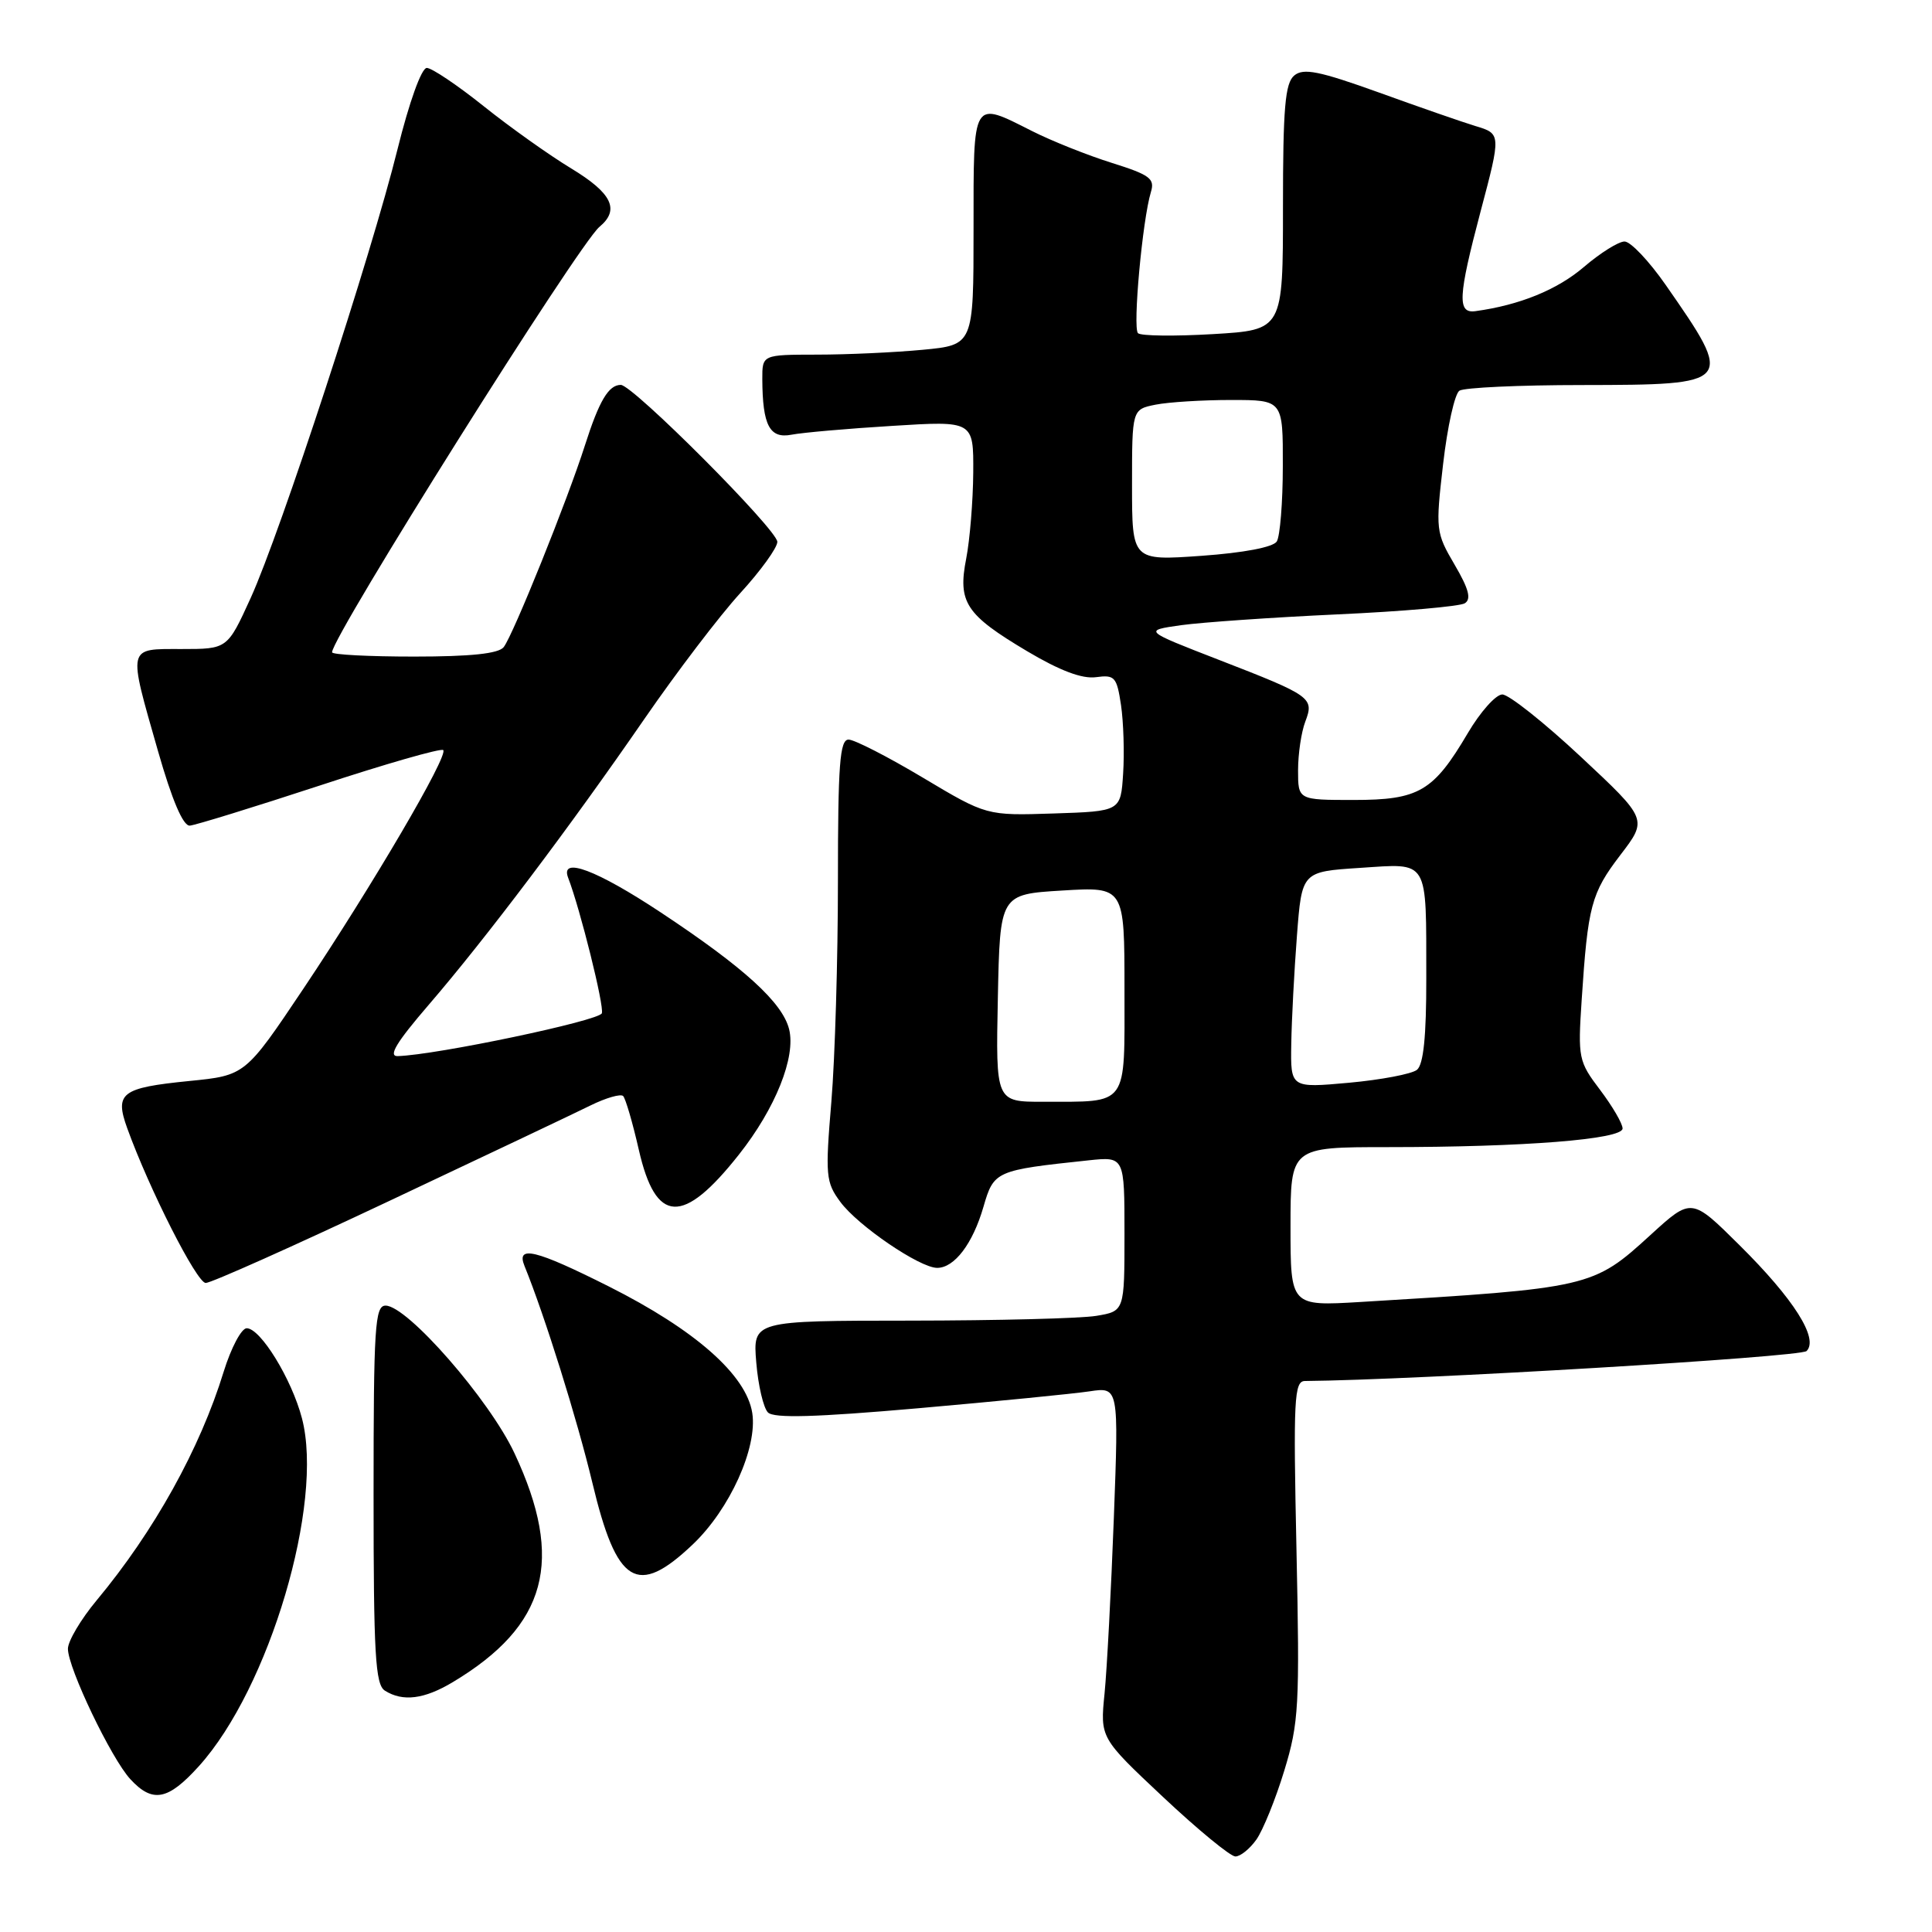 <?xml version="1.0" encoding="UTF-8" standalone="no"?>
<!DOCTYPE svg PUBLIC "-//W3C//DTD SVG 1.1//EN" "http://www.w3.org/Graphics/SVG/1.1/DTD/svg11.dtd" >
<svg xmlns="http://www.w3.org/2000/svg" xmlns:xlink="http://www.w3.org/1999/xlink" version="1.1" viewBox="0 0 256 256">
 <g >
 <path fill="currentColor"
d=" M 166.48 243.75 C 167.35 242.51 169.02 238.41 170.17 234.63 C 172.11 228.28 172.23 226.05 171.79 205.38 C 171.36 185.37 171.48 183.00 172.91 182.99 C 187.64 182.86 238.58 179.82 239.38 179.02 C 241.02 177.38 237.70 172.13 230.48 164.98 C 224.13 158.68 224.13 158.68 218.70 163.64 C 211.09 170.60 210.71 170.69 180.25 172.52 C 171.00 173.07 171.00 173.07 171.00 162.54 C 171.00 152.00 171.00 152.00 183.85 152.00 C 201.96 152.00 215.00 150.97 215.00 149.53 C 215.00 148.88 213.66 146.59 212.03 144.43 C 209.16 140.65 209.07 140.20 209.58 132.50 C 210.40 120.02 210.84 118.36 214.70 113.30 C 218.33 108.56 218.33 108.56 209.47 100.28 C 204.60 95.73 199.91 92.01 199.06 92.02 C 198.20 92.03 196.15 94.33 194.50 97.13 C 189.93 104.88 188.02 106.00 179.37 106.00 C 172.00 106.00 172.00 106.00 172.00 102.07 C 172.00 99.90 172.43 97.01 172.95 95.64 C 174.16 92.45 173.82 92.21 161.50 87.43 C 151.50 83.55 151.50 83.55 156.50 82.84 C 159.25 82.46 168.56 81.81 177.19 81.41 C 185.82 81.02 193.43 80.35 194.09 79.94 C 194.98 79.39 194.63 78.04 192.74 74.82 C 190.25 70.57 190.21 70.21 191.22 61.48 C 191.79 56.54 192.76 52.17 193.38 51.77 C 193.99 51.36 201.31 51.02 209.63 51.02 C 229.77 50.99 229.86 50.89 220.71 37.75 C 218.51 34.59 216.06 32.00 215.26 32.00 C 214.47 32.00 212.04 33.52 209.87 35.38 C 206.34 38.40 201.35 40.43 195.50 41.23 C 193.08 41.56 193.19 39.34 196.19 28.00 C 198.91 17.75 198.90 17.72 195.50 16.70 C 193.85 16.20 188.11 14.21 182.75 12.27 C 174.80 9.41 172.72 8.99 171.50 10.00 C 170.28 11.01 170.00 14.28 170.00 27.48 C 170.00 43.72 170.00 43.72 160.75 44.27 C 155.66 44.57 151.18 44.52 150.79 44.15 C 150.07 43.47 151.38 29.12 152.50 25.45 C 153.05 23.67 152.37 23.17 147.31 21.58 C 144.12 20.58 139.38 18.69 136.78 17.38 C 128.77 13.34 129.00 12.96 129.00 30.36 C 129.00 45.71 129.00 45.71 122.25 46.35 C 118.54 46.70 112.24 46.99 108.25 46.99 C 101.00 47.00 101.00 47.00 101.01 50.25 C 101.04 56.37 101.98 58.16 104.88 57.60 C 106.32 57.32 112.34 56.79 118.25 56.43 C 129.00 55.76 129.00 55.76 128.96 62.63 C 128.93 66.41 128.51 71.53 128.03 74.00 C 126.89 79.82 127.95 81.44 136.12 86.30 C 140.43 88.86 143.38 89.98 145.22 89.73 C 147.71 89.39 147.98 89.69 148.54 93.43 C 148.87 95.67 149.00 99.75 148.82 102.50 C 148.50 107.50 148.50 107.50 139.61 107.79 C 130.72 108.08 130.72 108.08 122.28 103.04 C 117.64 100.27 113.21 98.00 112.44 98.00 C 111.28 98.00 111.03 101.29 111.03 116.75 C 111.03 127.06 110.64 140.22 110.16 145.98 C 109.34 155.77 109.42 156.65 111.35 159.26 C 113.68 162.42 121.88 168.00 124.18 168.00 C 126.47 168.00 128.90 164.79 130.31 159.92 C 131.69 155.15 131.90 155.06 144.25 153.75 C 149.00 153.25 149.00 153.25 149.00 163.49 C 149.00 173.74 149.00 173.74 145.25 174.36 C 143.19 174.70 132.11 174.98 120.63 174.99 C 99.75 175.00 99.75 175.00 100.21 180.54 C 100.46 183.58 101.16 186.56 101.76 187.16 C 102.55 187.95 108.08 187.79 121.68 186.60 C 132.03 185.69 142.24 184.68 144.37 184.36 C 148.24 183.78 148.24 183.78 147.59 201.14 C 147.23 210.69 146.68 221.15 146.36 224.39 C 145.77 230.28 145.77 230.28 154.14 238.14 C 158.74 242.46 163.04 245.99 163.69 245.99 C 164.35 246.00 165.60 244.99 166.48 243.75 Z  M 26.35 234.03 C 35.69 223.70 42.96 199.17 40.01 187.93 C 38.65 182.73 34.52 176.00 32.69 176.00 C 31.99 176.00 30.62 178.59 29.64 181.75 C 26.51 191.95 20.42 202.91 12.80 212.06 C 10.71 214.57 9.00 217.46 9.00 218.47 C 9.00 221.02 14.74 233.01 17.27 235.75 C 20.22 238.95 22.26 238.56 26.35 234.03 Z  M 60.00 222.89 C 72.50 215.40 74.83 206.78 68.18 192.58 C 64.86 185.47 53.97 173.00 51.09 173.00 C 49.68 173.00 49.50 175.81 49.50 198.04 C 49.50 219.20 49.73 223.22 51.00 224.02 C 53.37 225.52 56.22 225.16 60.00 222.89 Z  M 91.79 204.65 C 96.70 199.99 100.39 191.83 99.68 187.23 C 98.89 182.19 92.13 176.22 80.65 170.45 C 70.98 165.59 68.36 164.95 69.50 167.75 C 72.17 174.30 76.47 188.04 78.49 196.47 C 81.72 209.99 84.42 211.65 91.79 204.65 Z  M 51.52 159.16 C 64.16 153.20 76.18 147.50 78.24 146.48 C 80.29 145.47 82.24 144.91 82.57 145.23 C 82.89 145.56 83.83 148.77 84.65 152.37 C 86.90 162.21 90.49 162.38 97.91 152.99 C 102.76 146.86 105.48 140.05 104.56 136.37 C 103.67 132.83 98.58 128.20 87.57 120.91 C 79.05 115.27 74.19 113.44 75.28 116.30 C 76.89 120.49 80.07 133.28 79.75 134.26 C 79.42 135.25 57.88 139.78 52.70 139.94 C 51.40 139.98 52.52 138.12 56.81 133.14 C 64.37 124.36 75.54 109.55 85.40 95.24 C 89.67 89.05 95.37 81.56 98.08 78.60 C 100.79 75.64 103.00 72.58 103.00 71.80 C 103.00 70.20 83.85 51.00 82.26 51.00 C 80.64 51.00 79.39 53.11 77.51 59.00 C 75.20 66.25 67.99 84.16 66.74 85.75 C 66.06 86.61 62.39 87.00 54.88 87.00 C 48.89 87.00 44.00 86.75 44.00 86.43 C 44.00 84.34 76.67 32.35 79.43 30.06 C 82.16 27.79 81.10 25.60 75.69 22.32 C 72.81 20.58 67.59 16.87 64.09 14.07 C 60.60 11.28 57.21 9.00 56.55 9.00 C 55.85 9.00 54.22 13.54 52.68 19.75 C 49.22 33.73 37.15 70.60 33.21 79.25 C 30.13 86.00 30.13 86.00 24.06 86.00 C 16.81 86.00 16.93 85.50 20.93 99.50 C 22.80 106.04 24.26 109.46 25.15 109.40 C 25.89 109.34 33.64 106.95 42.36 104.09 C 51.08 101.22 58.44 99.11 58.73 99.39 C 59.45 100.11 49.34 117.35 40.20 131.01 C 32.50 142.50 32.50 142.50 25.06 143.24 C 16.07 144.14 15.17 144.82 16.86 149.50 C 19.80 157.63 26.08 170.00 27.26 170.00 C 27.97 170.00 38.89 165.12 51.52 159.16 Z  M 132.22 132.25 C 132.50 118.50 132.50 118.50 140.75 118.00 C 149.00 117.50 149.00 117.50 149.00 131.13 C 149.00 146.83 149.63 145.96 138.22 145.99 C 131.94 146.00 131.94 146.00 132.22 132.25 Z  M 171.10 138.34 C 171.15 135.13 171.49 128.68 171.85 124.00 C 172.50 115.50 172.50 115.50 180.20 115.00 C 189.43 114.40 188.97 113.64 188.99 129.63 C 189.00 137.34 188.62 141.06 187.75 141.76 C 187.06 142.31 183.01 143.08 178.75 143.47 C 171.00 144.17 171.00 144.17 171.10 138.34 Z  M 150.00 64.27 C 150.00 54.25 150.00 54.25 153.12 53.62 C 154.84 53.28 159.34 53.00 163.12 53.00 C 170.00 53.00 170.00 53.00 169.98 61.75 C 169.98 66.56 169.61 71.06 169.18 71.75 C 168.69 72.51 164.80 73.25 159.19 73.65 C 150.00 74.30 150.00 74.30 150.00 64.27 Z "/>
</g>
</svg>